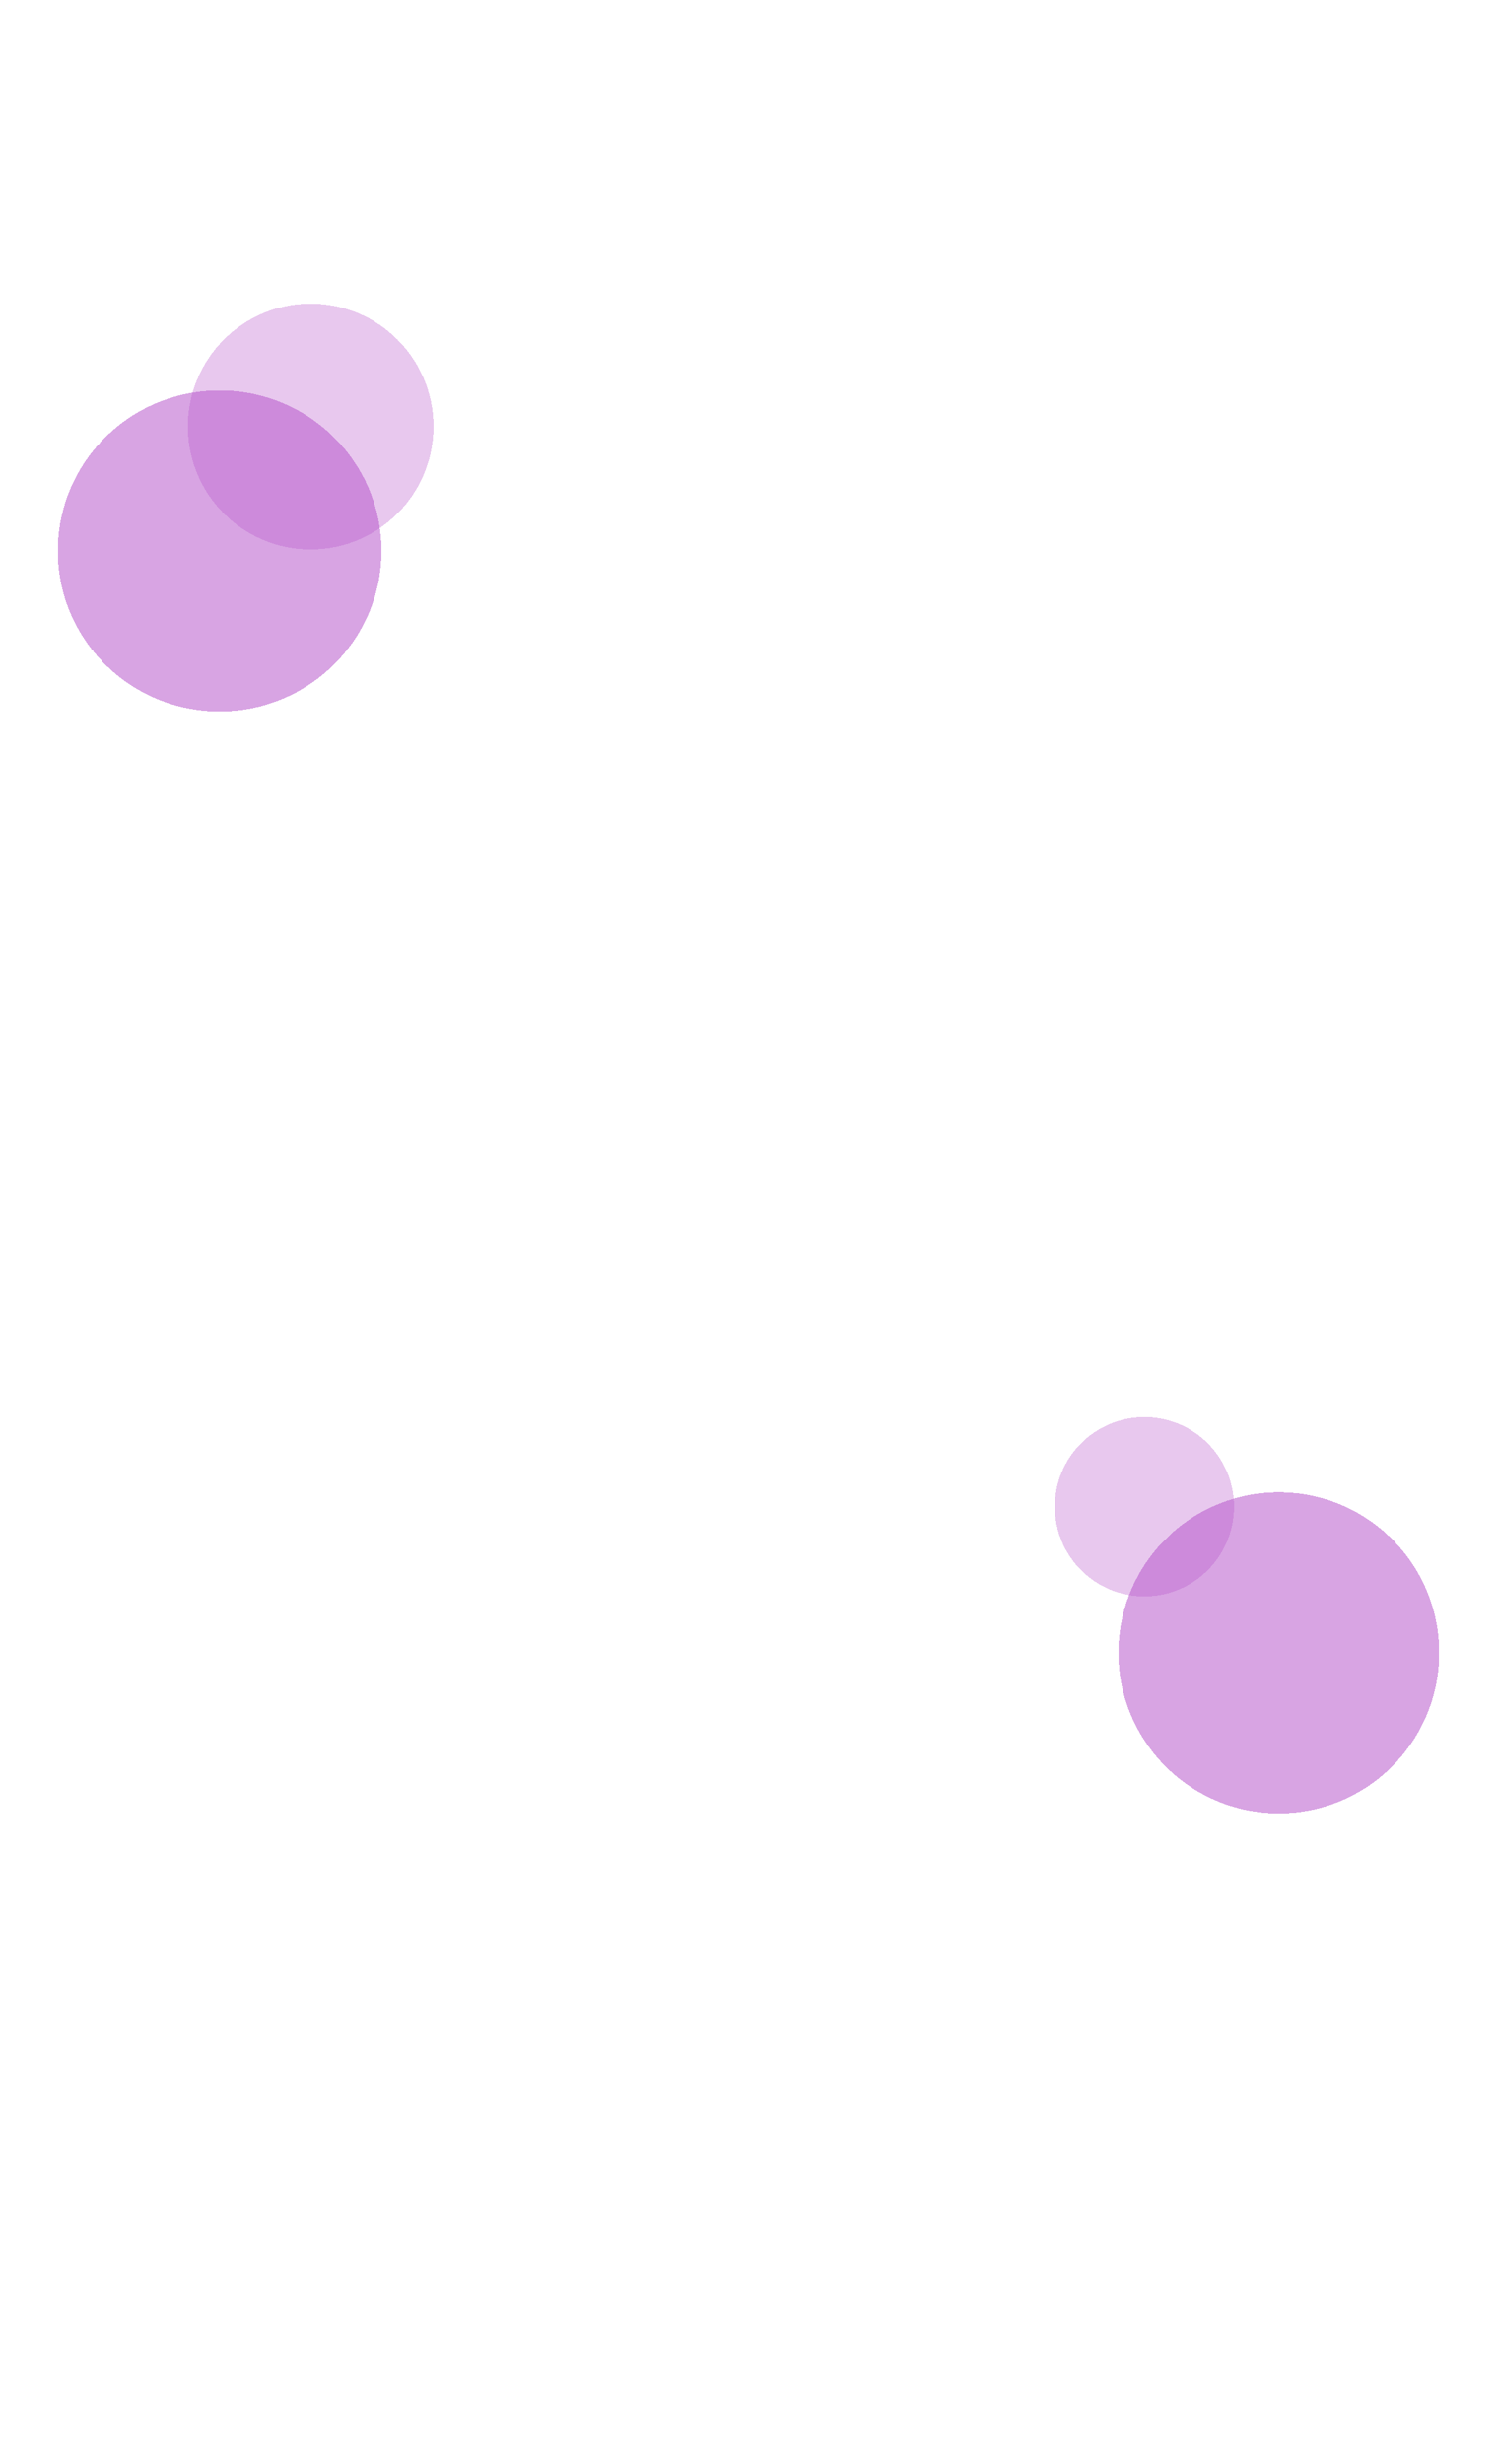 <svg width="518" height="852" viewBox="0 0 518 852" fill="none" xmlns="http://www.w3.org/2000/svg">
<g filter="url(#filter0_d_1300_3368)">
<ellipse cx="76" cy="190.5" rx="56" ry="55.5" fill="#B653CA" fill-opacity="0.53" shape-rendering="crispEdges"/>
</g>
<g filter="url(#filter1_d_1300_3368)">
<circle cx="107.5" cy="147.5" r="42.5" fill="#B653CA" fill-opacity="0.32" shape-rendering="crispEdges"/>
</g>
<g filter="url(#filter2_d_1300_3368)">
<circle cx="442.5" cy="571.5" r="55.5" fill="#B653CA" fill-opacity="0.53" shape-rendering="crispEdges"/>
</g>
<g filter="url(#filter3_d_1300_3368)">
<circle cx="396" cy="521" r="31" fill="#B653CA" fill-opacity="0.32" shape-rendering="crispEdges"/>
</g>
<defs>
<filter id="filter0_d_1300_3368" x="0" y="115" width="152" height="151" filterUnits="userSpaceOnUse" color-interpolation-filters="sRGB">
<feFlood flood-opacity="0" result="BackgroundImageFix"/>
<feColorMatrix in="SourceAlpha" type="matrix" values="0 0 0 0 0 0 0 0 0 0 0 0 0 0 0 0 0 0 127 0" result="hardAlpha"/>
<feOffset/>
<feGaussianBlur stdDeviation="10"/>
<feComposite in2="hardAlpha" operator="out"/>
<feColorMatrix type="matrix" values="0 0 0 0 0 0 0 0 0 0 0 0 0 0 0 0 0 0 0.15 0"/>
<feBlend mode="normal" in2="BackgroundImageFix" result="effect1_dropShadow_1300_3368"/>
<feBlend mode="normal" in="SourceGraphic" in2="effect1_dropShadow_1300_3368" result="shape"/>
</filter>
<filter id="filter1_d_1300_3368" x="45" y="85" width="125" height="125" filterUnits="userSpaceOnUse" color-interpolation-filters="sRGB">
<feFlood flood-opacity="0" result="BackgroundImageFix"/>
<feColorMatrix in="SourceAlpha" type="matrix" values="0 0 0 0 0 0 0 0 0 0 0 0 0 0 0 0 0 0 127 0" result="hardAlpha"/>
<feOffset/>
<feGaussianBlur stdDeviation="10"/>
<feComposite in2="hardAlpha" operator="out"/>
<feColorMatrix type="matrix" values="0 0 0 0 0 0 0 0 0 0 0 0 0 0 0 0 0 0 0.15 0"/>
<feBlend mode="normal" in2="BackgroundImageFix" result="effect1_dropShadow_1300_3368"/>
<feBlend mode="normal" in="SourceGraphic" in2="effect1_dropShadow_1300_3368" result="shape"/>
</filter>
<filter id="filter2_d_1300_3368" x="367" y="496" width="151" height="151" filterUnits="userSpaceOnUse" color-interpolation-filters="sRGB">
<feFlood flood-opacity="0" result="BackgroundImageFix"/>
<feColorMatrix in="SourceAlpha" type="matrix" values="0 0 0 0 0 0 0 0 0 0 0 0 0 0 0 0 0 0 127 0" result="hardAlpha"/>
<feOffset/>
<feGaussianBlur stdDeviation="10"/>
<feComposite in2="hardAlpha" operator="out"/>
<feColorMatrix type="matrix" values="0 0 0 0 0 0 0 0 0 0 0 0 0 0 0 0 0 0 0.15 0"/>
<feBlend mode="normal" in2="BackgroundImageFix" result="effect1_dropShadow_1300_3368"/>
<feBlend mode="normal" in="SourceGraphic" in2="effect1_dropShadow_1300_3368" result="shape"/>
</filter>
<filter id="filter3_d_1300_3368" x="345" y="470" width="102" height="102" filterUnits="userSpaceOnUse" color-interpolation-filters="sRGB">
<feFlood flood-opacity="0" result="BackgroundImageFix"/>
<feColorMatrix in="SourceAlpha" type="matrix" values="0 0 0 0 0 0 0 0 0 0 0 0 0 0 0 0 0 0 127 0" result="hardAlpha"/>
<feOffset/>
<feGaussianBlur stdDeviation="10"/>
<feComposite in2="hardAlpha" operator="out"/>
<feColorMatrix type="matrix" values="0 0 0 0 0 0 0 0 0 0 0 0 0 0 0 0 0 0 0.15 0"/>
<feBlend mode="normal" in2="BackgroundImageFix" result="effect1_dropShadow_1300_3368"/>
<feBlend mode="normal" in="SourceGraphic" in2="effect1_dropShadow_1300_3368" result="shape"/>
</filter>
</defs>
</svg>
